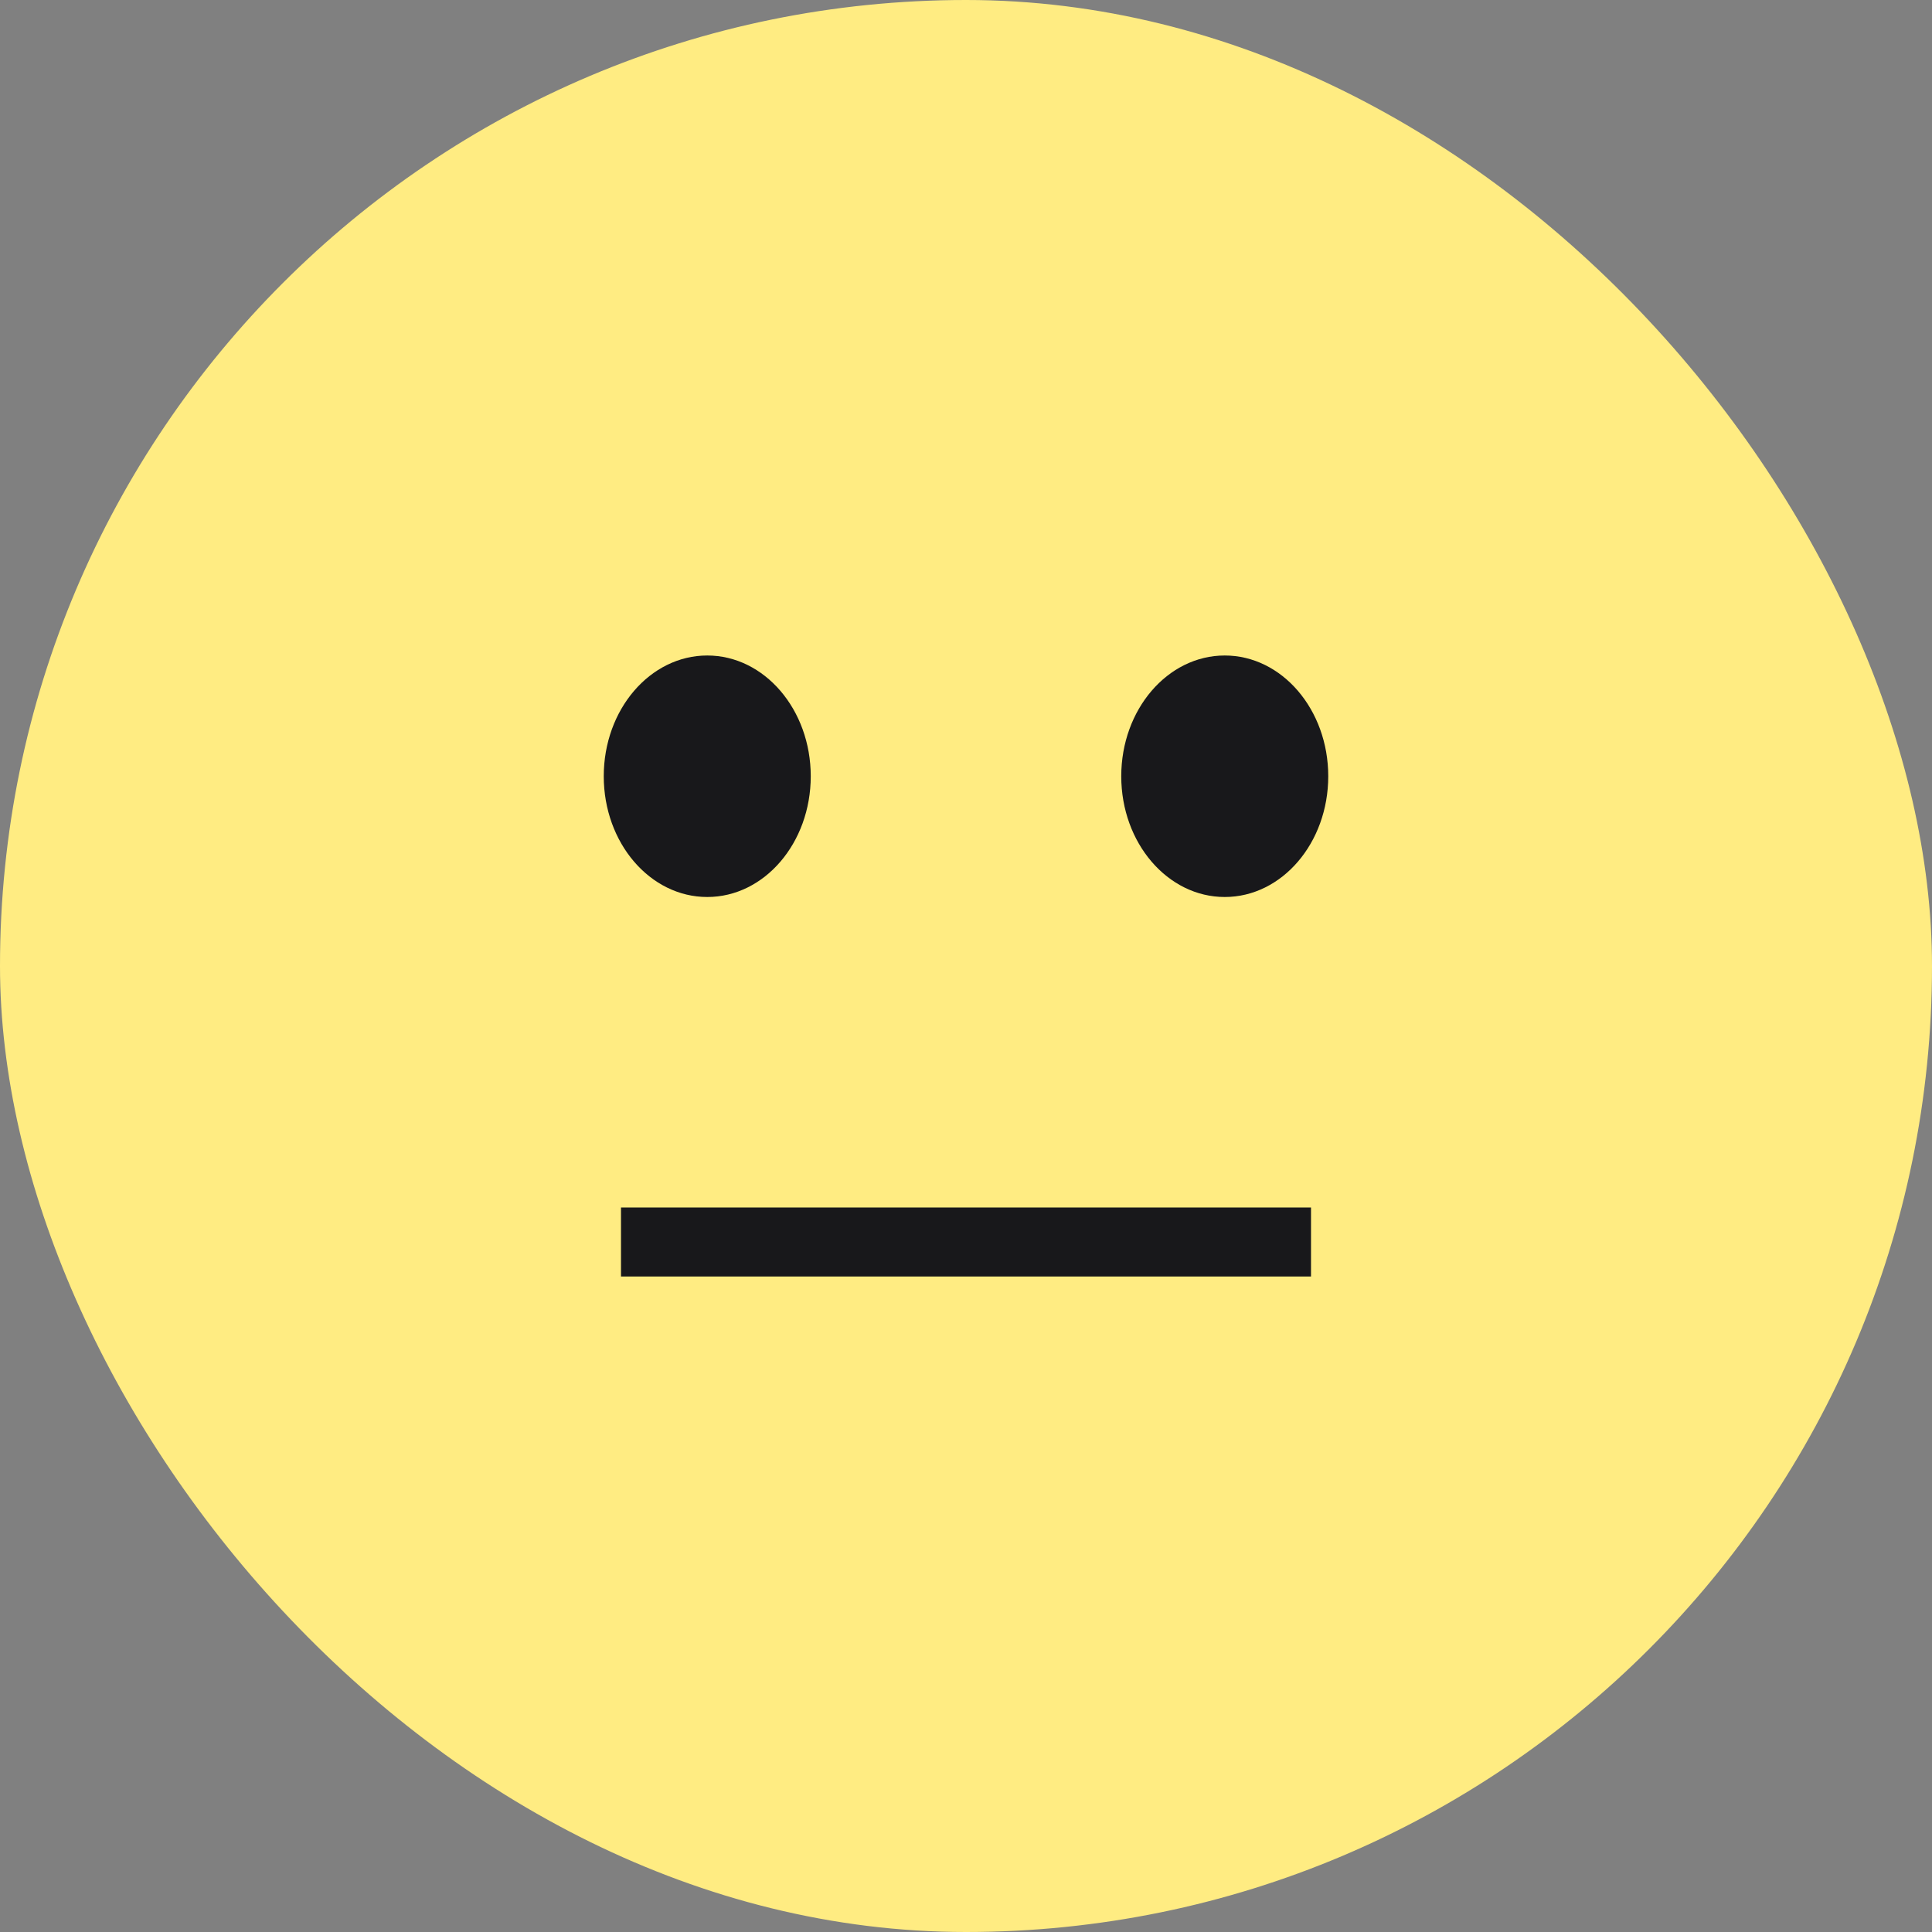 <svg width="28" height="28" viewBox="0 0 28 28" fill="none" xmlns="http://www.w3.org/2000/svg">
<rect x="0" y="0" width="28" height="28" fill="#808080" stroke="none"/>
<rect width="28" height="28" rx="14" fill="#FFEC82"/>
<ellipse cx="10.25" cy="11.25" rx="1.5" ry="1.75" fill="#18181B"/>
<ellipse cx="17.75" cy="11.25" rx="1.5" ry="1.75" fill="#18181B"/>
<path fill-rule="evenodd" clip-rule="evenodd" d="M19 18.5L19 17.5L9 17.5L9 18.5L19 18.5Z" fill="#18181B"/>
</svg>
